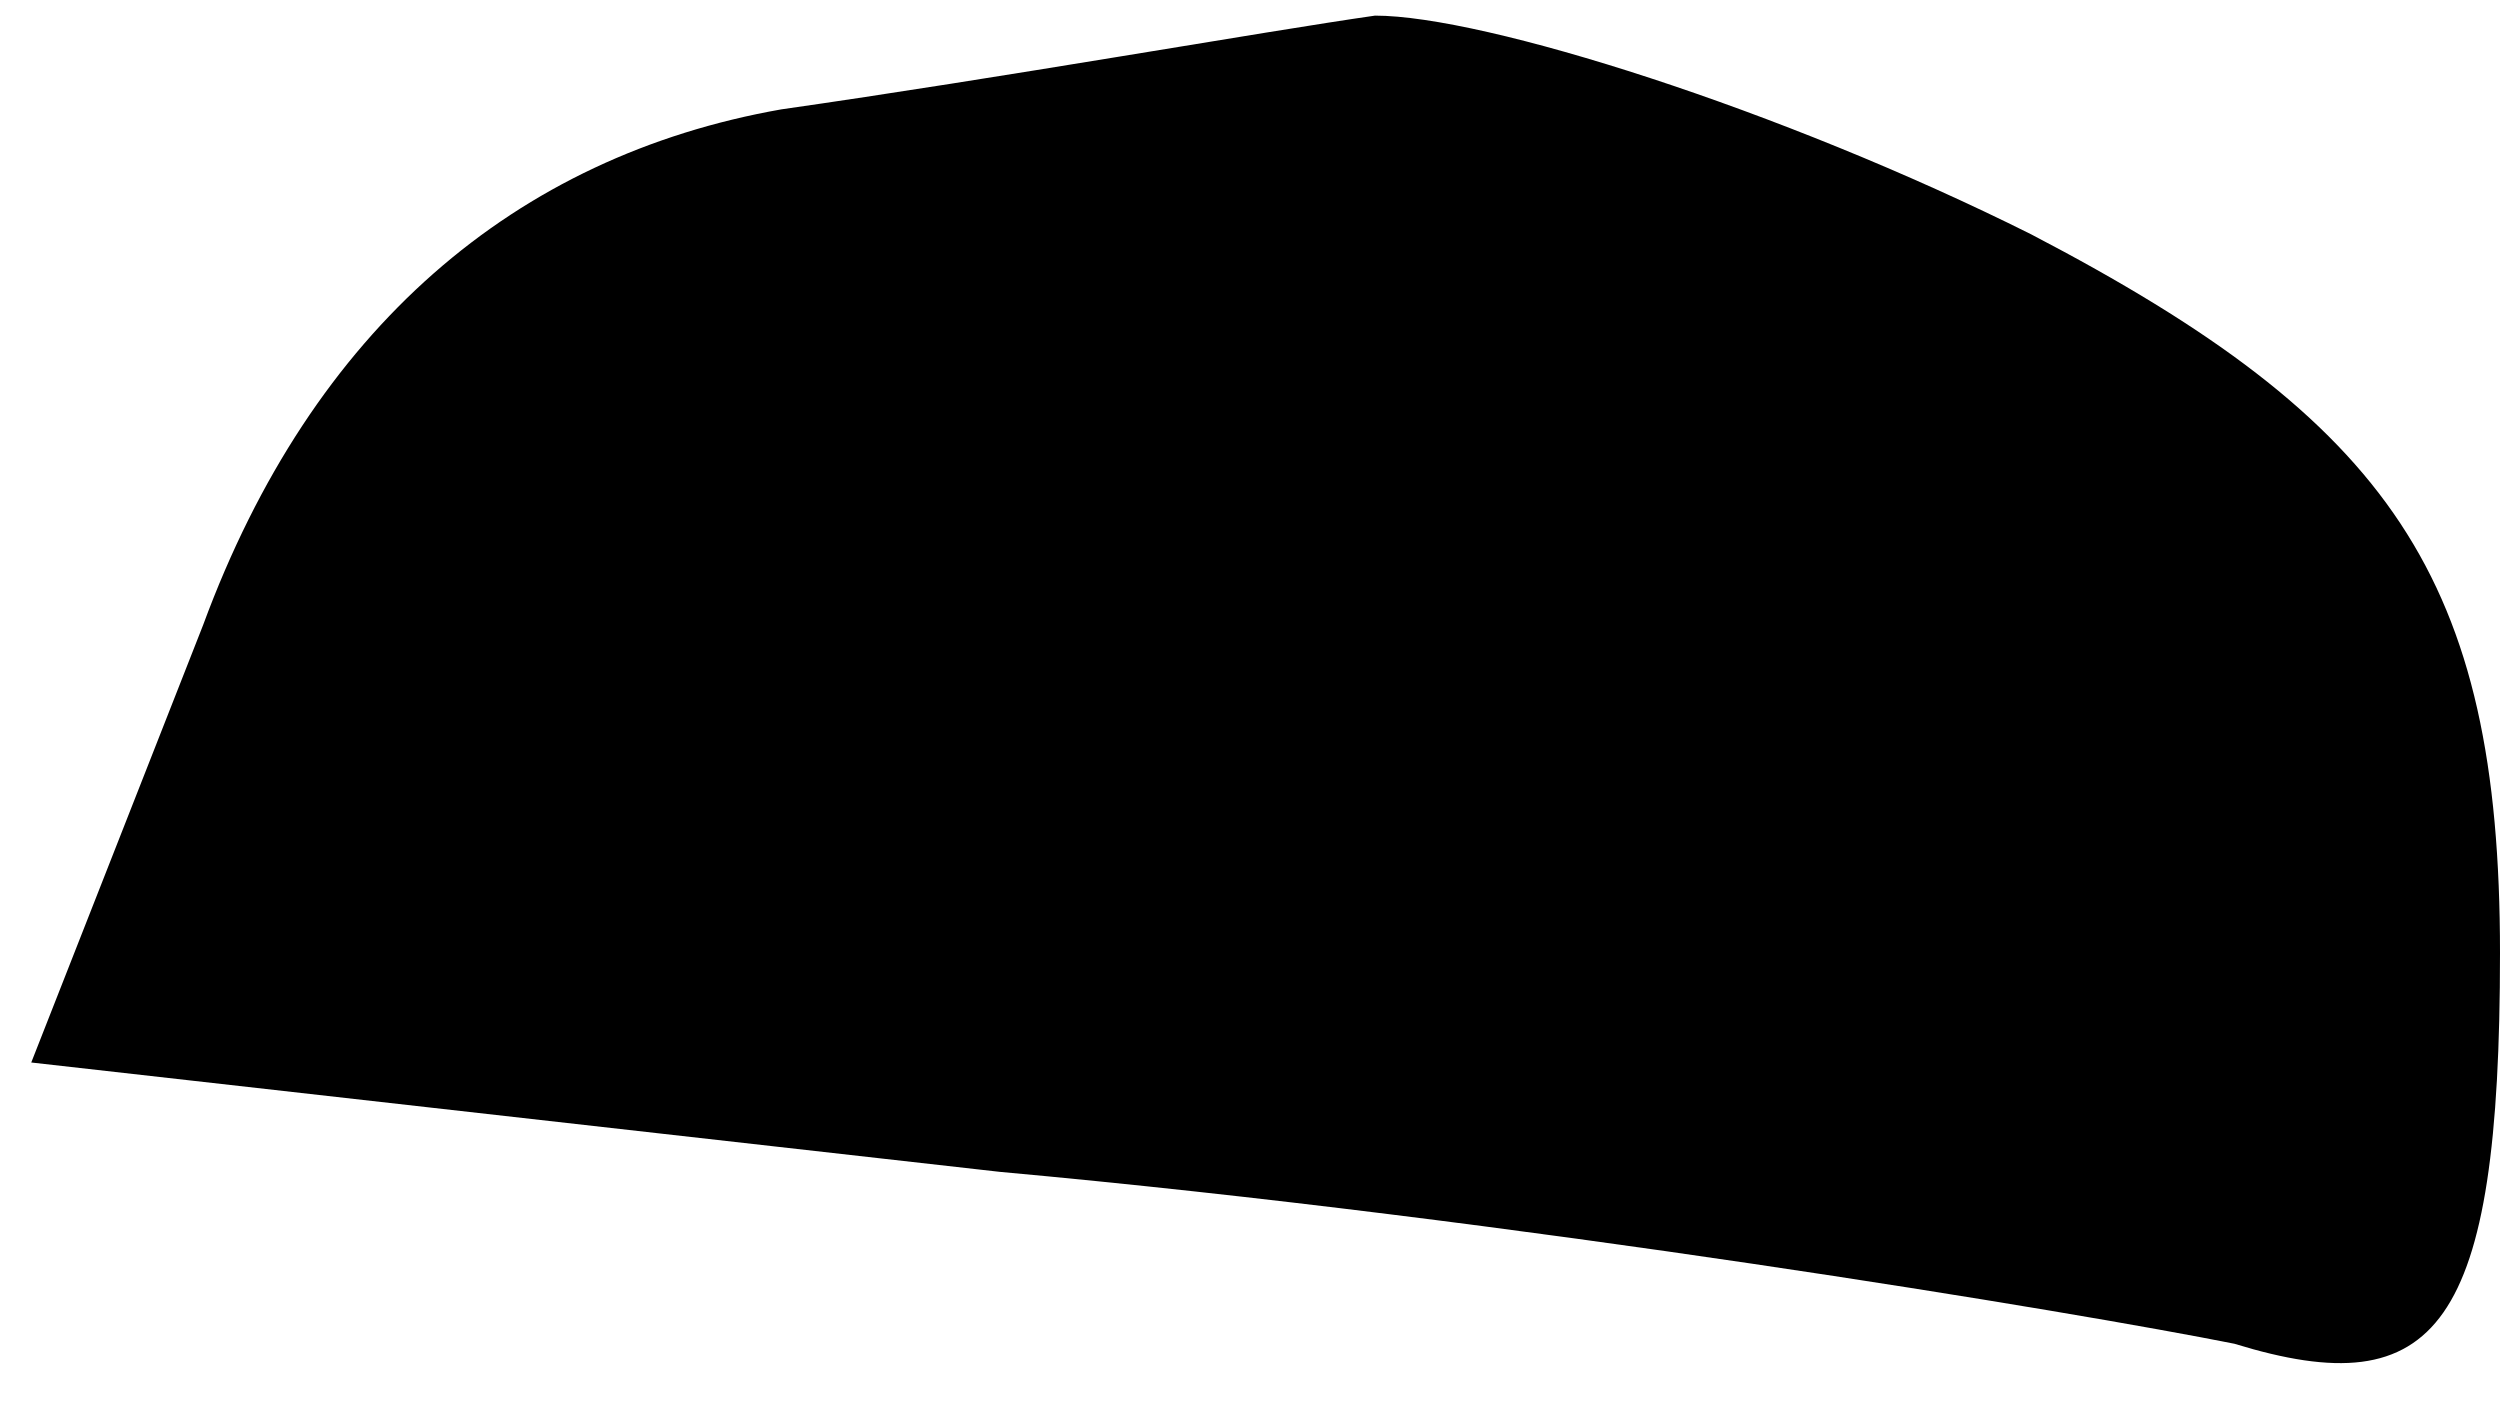 <?xml version="1.0" standalone="no"?>
<!DOCTYPE svg PUBLIC "-//W3C//DTD SVG 20010904//EN"
 "http://www.w3.org/TR/2001/REC-SVG-20010904/DTD/svg10.dtd">
<svg version="1.0" xmlns="http://www.w3.org/2000/svg"
 width="16pt" height="9pt" viewBox="0 0 16 9"
 preserveAspectRatio="xMidYMid meet">
<g transform="translate(0,9) scale(0.1,-0.1)"
fill="#000000" stroke="none">
<path fill="#000000" stroke="none" d="M50 83 c-17 -3 -30 -14 -37 -33 l-11
-28 62 -7 c33 -3 69 -9 79 -11 13 -4 17 1 17 25 0 24 -7 34 -30 46 -16 8 -35
14 -42 14 -7 -1 -24 -4 -38 -6z"/>
</g>
</svg>
